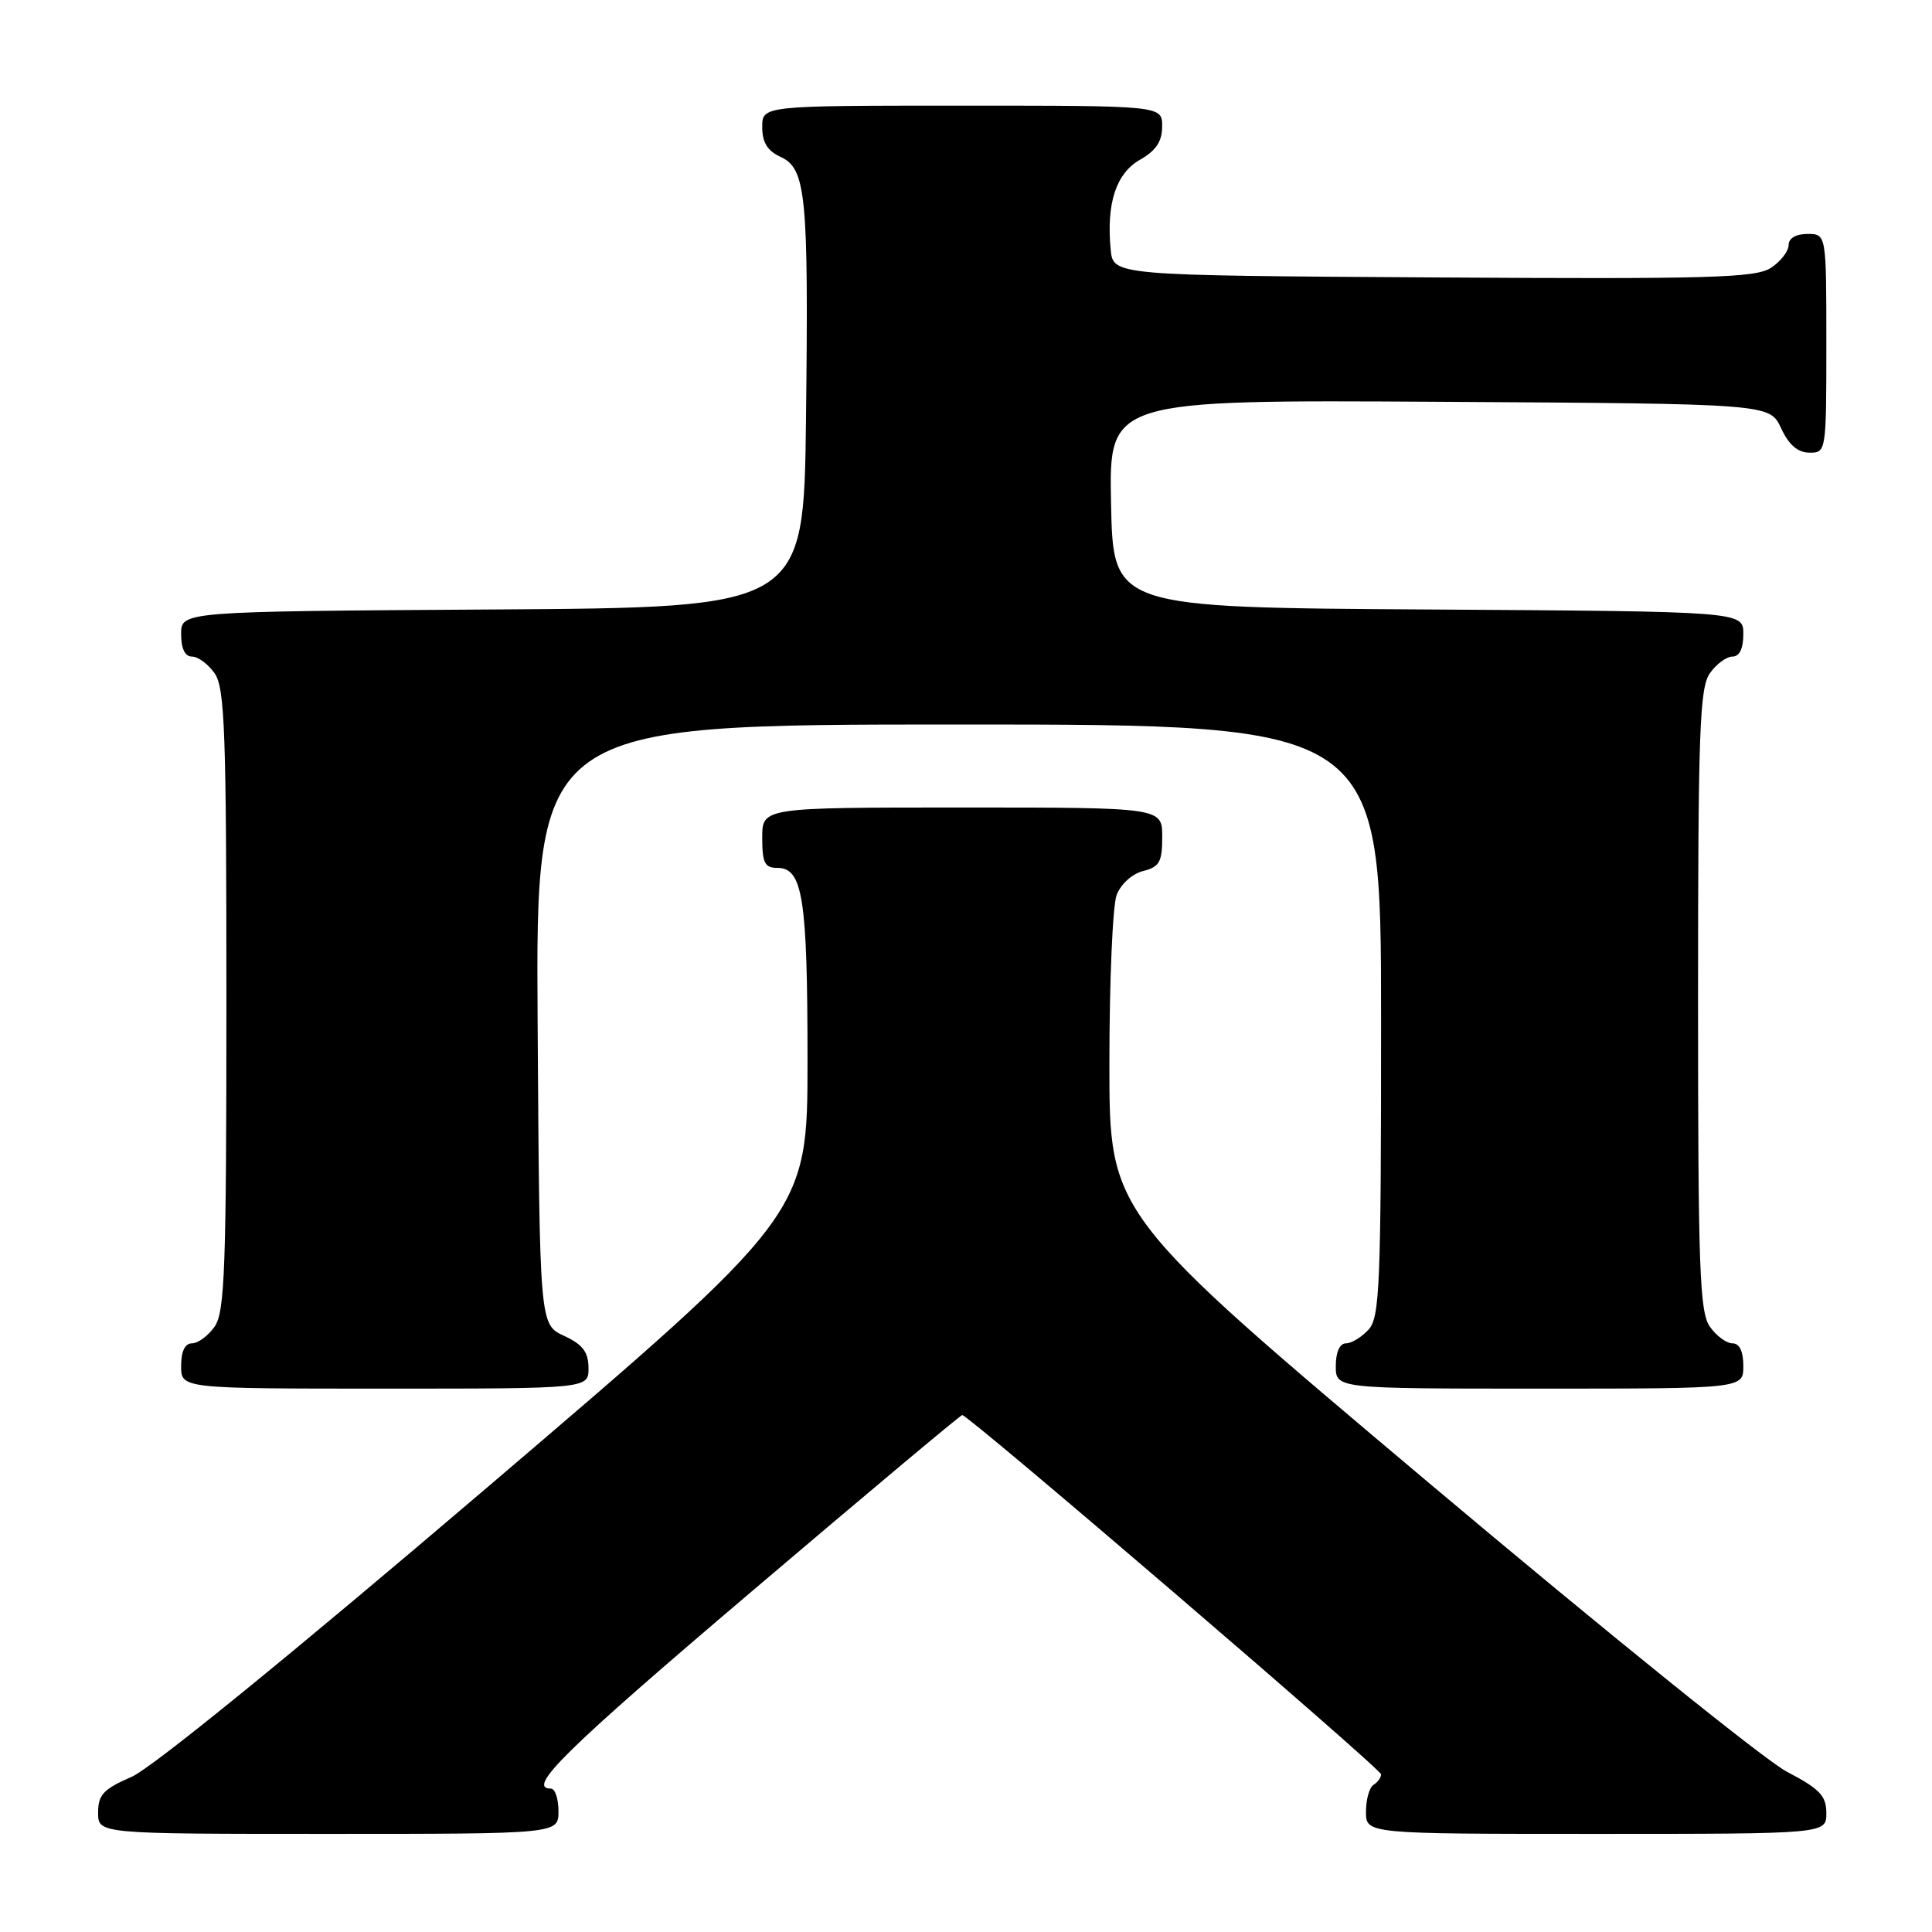 <?xml version="1.0" encoding="UTF-8" standalone="no"?>
<!DOCTYPE svg PUBLIC "-//W3C//DTD SVG 1.1//EN" "http://www.w3.org/Graphics/SVG/1.1/DTD/svg11.dtd" >
<svg xmlns="http://www.w3.org/2000/svg" xmlns:xlink="http://www.w3.org/1999/xlink" version="1.1" viewBox="0 0 256 256">
 <g >
 <path fill="currentColor"
d=" M 74.00 240.00 C 74.00 238.35 73.55 237.00 73.00 237.00 C 69.68 237.00 74.88 231.89 99.55 210.92 C 114.70 198.04 127.28 187.50 127.50 187.50 C 128.35 187.50 183.00 234.38 183.00 235.11 C 183.00 235.54 182.55 236.16 182.00 236.50 C 181.45 236.84 181.00 238.44 181.00 240.06 C 181.00 243.00 181.00 243.00 211.50 243.00 C 242.00 243.00 242.00 243.00 242.00 240.25 C 242.00 237.95 241.14 237.05 236.75 234.75 C 233.86 233.24 212.49 215.99 189.25 196.42 C 147.00 160.84 147.00 160.84 147.00 140.99 C 147.00 130.07 147.43 119.99 147.96 118.59 C 148.51 117.15 150.02 115.78 151.46 115.42 C 153.64 114.87 154.00 114.22 154.00 110.89 C 154.00 107.00 154.00 107.00 127.50 107.00 C 101.00 107.00 101.00 107.00 101.00 111.00 C 101.00 114.35 101.33 115.00 103.02 115.00 C 106.37 115.00 107.00 119.03 107.00 140.51 C 107.00 160.88 107.00 160.88 64.44 197.19 C 38.39 219.41 20.15 234.25 17.44 235.44 C 13.70 237.07 13.00 237.81 13.00 240.19 C 13.00 243.00 13.00 243.00 43.50 243.00 C 74.00 243.00 74.00 243.00 74.00 240.00 Z  M 77.98 181.25 C 77.96 179.14 77.21 178.15 74.73 177.00 C 71.50 175.50 71.50 175.50 71.24 135.75 C 70.98 96.00 70.98 96.00 126.99 96.00 C 183.00 96.00 183.00 96.00 183.00 135.17 C 183.00 170.22 182.83 174.54 181.35 176.17 C 180.43 177.18 179.08 178.00 178.35 178.00 C 177.52 178.00 177.00 179.15 177.00 181.00 C 177.00 184.00 177.00 184.00 204.00 184.00 C 231.00 184.00 231.00 184.00 231.00 181.00 C 231.00 179.05 230.49 178.00 229.56 178.00 C 228.76 178.00 227.41 177.00 226.56 175.78 C 225.21 173.85 225.00 168.04 225.00 132.50 C 225.00 96.96 225.21 91.15 226.56 89.22 C 227.41 88.00 228.76 87.00 229.56 87.00 C 230.49 87.00 231.00 85.95 231.00 84.01 C 231.00 81.02 231.00 81.02 189.25 80.76 C 147.50 80.50 147.50 80.50 147.22 66.74 C 146.94 52.98 146.94 52.98 190.72 53.24 C 234.50 53.50 234.50 53.50 236.00 56.73 C 237.03 58.95 238.20 59.96 239.75 59.98 C 241.98 60.00 242.00 59.88 242.00 45.50 C 242.00 31.00 242.00 31.00 239.50 31.00 C 237.96 31.00 237.00 31.57 237.00 32.48 C 237.00 33.29 235.95 34.64 234.66 35.49 C 232.63 36.82 226.64 36.99 189.91 36.76 C 147.50 36.50 147.50 36.50 147.17 33.07 C 146.59 26.93 147.88 22.98 151.05 21.17 C 153.18 19.96 153.99 18.74 153.99 16.75 C 154.00 14.00 154.00 14.00 127.50 14.00 C 101.00 14.00 101.00 14.00 101.00 16.84 C 101.00 18.88 101.69 19.99 103.43 20.79 C 106.81 22.33 107.15 25.84 106.80 55.50 C 106.50 80.50 106.50 80.50 65.25 80.76 C 24.00 81.02 24.00 81.02 24.00 84.01 C 24.00 85.95 24.51 87.00 25.44 87.00 C 26.24 87.00 27.59 88.00 28.44 89.22 C 29.79 91.15 30.00 96.96 30.00 132.50 C 30.00 168.04 29.79 173.85 28.44 175.78 C 27.59 177.00 26.24 178.00 25.44 178.00 C 24.51 178.00 24.00 179.05 24.00 181.00 C 24.00 184.00 24.00 184.00 51.00 184.00 C 78.00 184.00 78.00 184.00 77.98 181.25 Z "/>
</g>
</svg>